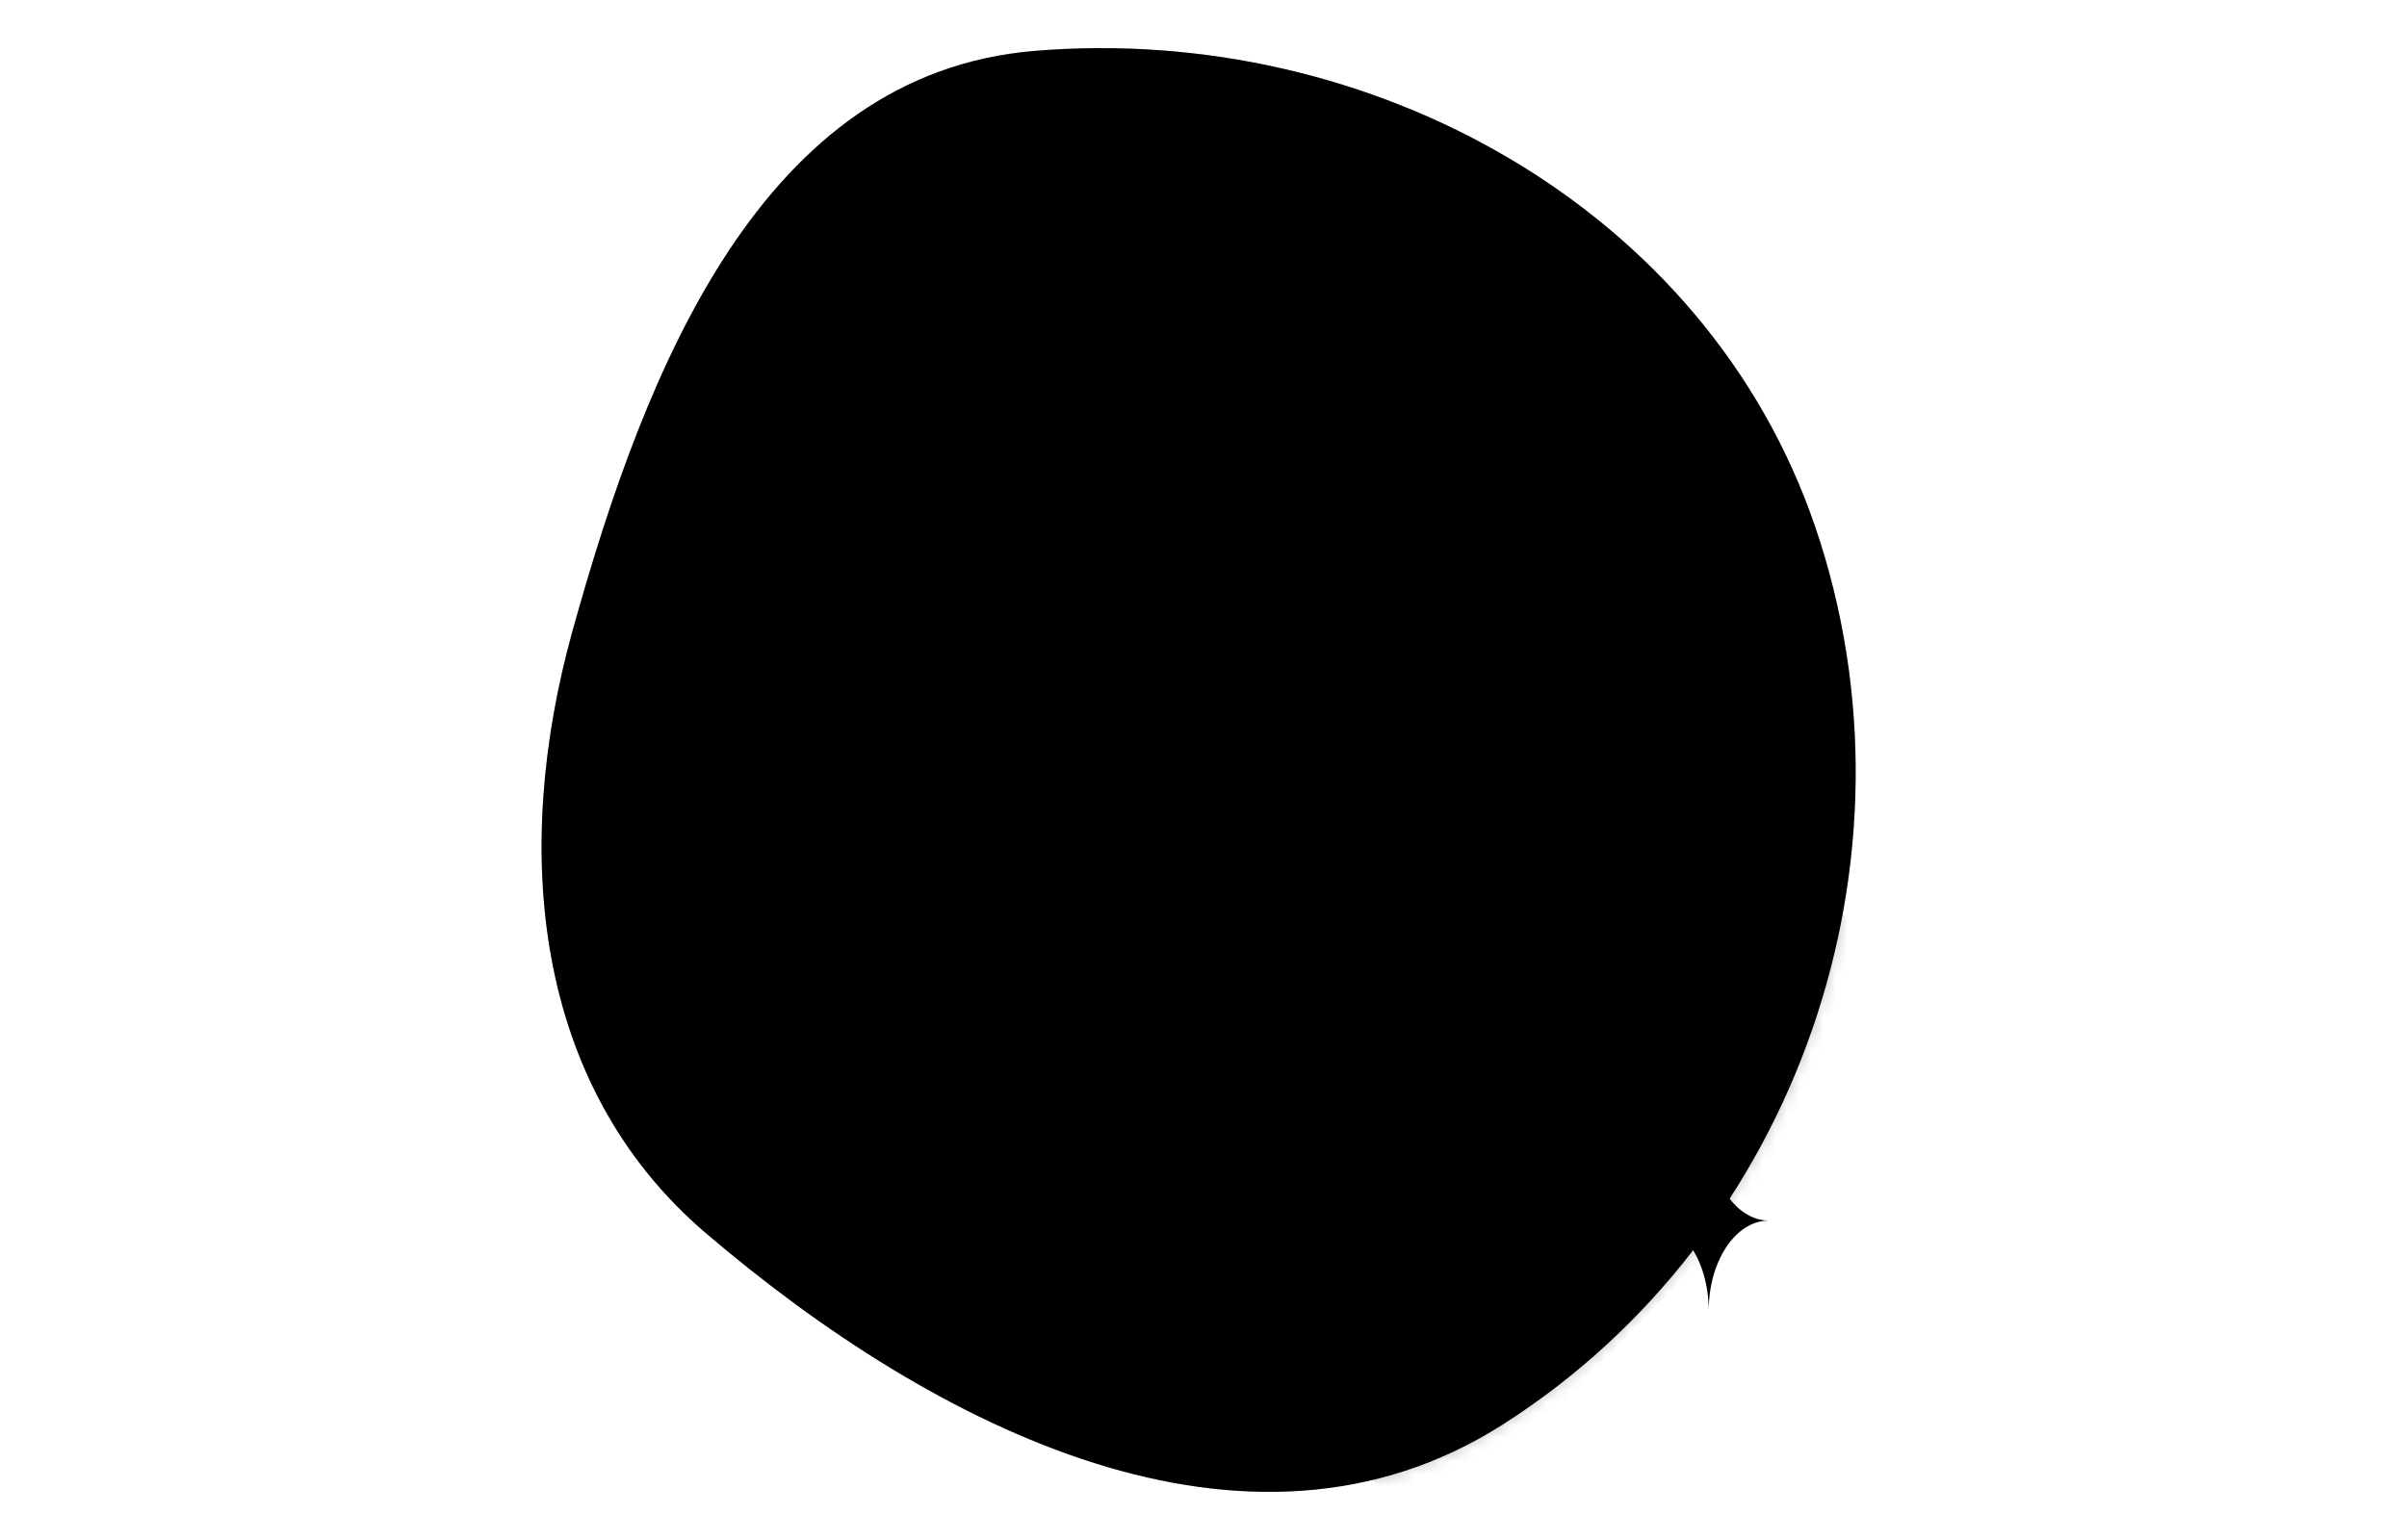 <svg width="200" height="128" viewBox="0 0 200 128" xmlns="http://www.w3.org/2000/svg">
<g clip-path="url(#clip0_713_398)">
<path fill-rule="evenodd" clip-rule="evenodd" d="M85.957 4.231C113.868 1.904 141.807 17.299 150.836 43.812C160.221 71.371 149.404 102.782 124.843 118.413C103.674 131.886 77.723 118.784 58.642 102.487C44.273 90.215 42.513 70.627 47.575 52.421C53.655 30.547 63.332 6.117 85.957 4.231Z"/>
<path fill-rule="evenodd" clip-rule="evenodd" d="M85.957 4.231C113.868 1.904 141.807 17.299 150.836 43.812C160.221 71.371 149.404 102.782 124.843 118.413C103.674 131.886 77.723 118.784 58.642 102.487C44.273 90.215 42.513 70.627 47.575 52.421C53.655 30.547 63.332 6.117 85.957 4.231Z" fill-opacity="0.2"/>
<path d="M146.999 101.449C146.992 101.449 146.986 101.449 146.98 101.449C144.23 101.449 141.998 98.119 141.98 94C141.962 98.109 139.741 101.434 137 101.449C137 101.449 137 101.449 137 101.449C139.741 101.464 141.962 104.789 141.98 108.898C141.998 104.779 144.23 101.449 146.98 101.449C146.986 101.449 146.992 101.449 146.999 101.449C146.999 101.449 146.999 101.449 146.999 101.449Z"/>
<path d="M87.999 26.449C87.992 26.449 87.986 26.449 87.98 26.449C85.23 26.449 82.998 23.119 82.98 19C82.962 23.109 80.741 26.434 78 26.449C78 26.449 78 26.449 78 26.449C80.741 26.464 82.962 29.789 82.98 33.898C82.998 29.779 85.23 26.449 87.98 26.449C87.986 26.449 87.992 26.449 87.999 26.449C87.999 26.449 87.999 26.449 87.999 26.449Z"/>
<path d="M63.999 77.449C63.992 77.449 63.986 77.449 63.98 77.449C61.23 77.449 58.998 74.119 58.98 70C58.962 74.109 56.741 77.434 54 77.449C54 77.449 54 77.449 54 77.449C56.741 77.464 58.962 80.789 58.98 84.898C58.998 80.779 61.23 77.449 63.98 77.449C63.986 77.449 63.992 77.449 63.999 77.449C63.999 77.449 63.999 77.449 63.999 77.449Z"/>
<mask id="mask0_713_398" style="mask-type: alpha;" maskUnits="userSpaceOnUse" x="45" y="4" width="110" height="120">
<path fill-rule="evenodd" clip-rule="evenodd" d="M85.957 4.231C113.868 1.904 141.807 17.299 150.836 43.812C160.221 71.371 149.404 102.782 124.843 118.413C103.674 131.886 77.723 118.784 58.642 102.487C44.273 90.215 42.513 70.627 47.575 52.421C53.655 30.547 63.332 6.117 85.957 4.231Z"/>
<path fill-rule="evenodd" clip-rule="evenodd" d="M85.957 4.231C113.868 1.904 141.807 17.299 150.836 43.812C160.221 71.371 149.404 102.782 124.843 118.413C103.674 131.886 77.723 118.784 58.642 102.487C44.273 90.215 42.513 70.627 47.575 52.421C53.655 30.547 63.332 6.117 85.957 4.231Z" fill-opacity="0.2"/>
</mask>
<g mask="url(#mask0_713_398)">
<path opacity="0.25" d="M161.281 84.159L118.081 40.959L78.441 87.461L118.801 127.82L161.281 84.159Z"/>
</g>
<path d="M110 38.667C100.819 38.667 93.333 46.152 93.333 55.333C93.333 57.209 93.728 58.979 94.302 60.661L78.148 76.815H78.146C75.299 79.662 75.3 84.339 78.148 87.185C79.572 88.607 81.459 89.333 83.333 89.333C85.208 89.333 87.095 88.607 88.518 87.185H88.521L104.672 71.031C106.354 71.606 108.126 72 110.003 72C119.183 72 126.669 64.514 126.669 55.333C126.669 52.665 126.022 50.146 124.914 47.919C124.773 47.636 124.566 47.389 124.311 47.202C124.055 47.013 123.759 46.889 123.446 46.837C123.134 46.786 122.813 46.81 122.511 46.907C122.21 47.005 121.935 47.172 121.711 47.396L112.552 56.552C112.024 57.08 111.352 57.333 110.667 57.333C109.981 57.333 109.309 57.08 108.781 56.552C107.724 55.495 107.724 53.84 108.781 52.784V52.781L117.937 43.625C118.161 43.401 118.329 43.126 118.426 42.825C118.523 42.523 118.547 42.202 118.496 41.889C118.445 41.577 118.32 41.28 118.132 41.025C117.944 40.77 117.698 40.563 117.414 40.422C115.187 39.312 112.668 38.667 110 38.667Z"/>
<path d="M110 38.667C100.819 38.667 93.333 46.152 93.333 55.333C93.333 57.209 93.728 58.979 94.302 60.661L78.148 76.815C78.147 76.815 78.147 76.815 78.146 76.815C75.299 79.662 75.3 84.339 78.148 87.185C79.572 88.607 81.459 89.333 83.333 89.333C85.208 89.333 87.095 88.607 88.518 87.185C88.519 87.185 88.52 87.185 88.521 87.185L104.672 71.031C106.354 71.606 108.126 72 110.003 72C119.183 72 126.669 64.514 126.669 55.333C126.669 52.665 126.022 50.146 124.914 47.919C124.773 47.636 124.566 47.389 124.311 47.202C124.055 47.013 123.759 46.889 123.446 46.837C123.134 46.786 122.813 46.81 122.511 46.907C122.21 47.005 121.935 47.172 121.711 47.396L112.552 56.552C112.024 57.08 111.352 57.333 110.667 57.333C109.981 57.333 109.309 57.08 108.781 56.552C107.724 55.495 107.724 53.84 108.781 52.784C108.781 52.783 108.781 52.782 108.781 52.781L117.937 43.625C118.161 43.401 118.329 43.126 118.426 42.825C118.523 42.523 118.547 42.202 118.496 41.889C118.445 41.577 118.32 41.28 118.132 41.025C117.944 40.77 117.698 40.563 117.414 40.422C115.187 39.312 112.668 38.667 110 38.667ZM110 42.667C110.999 42.667 111.966 42.789 112.896 43.01L105.953 49.953C103.365 52.539 103.365 56.794 105.953 59.38C107.246 60.673 108.963 61.333 110.667 61.333C112.37 61.333 114.087 60.673 115.38 59.38L122.325 52.438C122.547 53.367 122.669 54.334 122.669 55.333C122.669 62.352 117.022 68 110.003 68C108.191 68 106.48 67.615 104.919 66.93C104.55 66.768 104.141 66.721 103.745 66.795C103.35 66.869 102.985 67.062 102.7 67.346L85.69 84.357C85.029 85.016 84.189 85.333 83.333 85.333C82.477 85.333 81.636 85.018 80.974 84.357C79.656 83.04 79.658 80.961 80.977 79.643L97.987 62.635C98.272 62.35 98.464 61.986 98.538 61.59C98.612 61.194 98.566 60.785 98.404 60.417C97.718 58.857 97.333 57.144 97.333 55.333C97.333 48.314 102.981 42.667 110 42.667Z"/>
</g>
<defs>
<linearGradient id="paint0_linear_713_398" x1="125.711" y1="104" x2="74.42" y2="4.404" gradientUnits="userSpaceOnUse">
<stop stop-color="#007DF2"/>
<stop offset="1" stop-color="#53EA9F"/>
</linearGradient>
<linearGradient id="paint1_linear_713_398" x1="137" y1="94" x2="147" y2="109" gradientUnits="userSpaceOnUse">
<stop stop-color="#308F5F"/>
<stop offset="1" stop-color="#007DF2"/>
</linearGradient>
<linearGradient id="paint2_linear_713_398" x1="78" y1="19" x2="88" y2="34" gradientUnits="userSpaceOnUse">
<stop stop-color="#308F5F"/>
<stop offset="1" stop-color="#007DF2"/>
</linearGradient>
<linearGradient id="paint3_linear_713_398" x1="54" y1="70" x2="64" y2="85" gradientUnits="userSpaceOnUse">
<stop stop-color="#308F5F"/>
<stop offset="1" stop-color="#007DF2"/>
</linearGradient>
<linearGradient id="paint4_linear_713_398" x1="125.711" y1="104" x2="74.42" y2="4.404" gradientUnits="userSpaceOnUse">
<stop stop-color="#007DF2"/>
<stop offset="1" stop-color="#53EA9F"/>
</linearGradient>
<linearGradient id="paint5_linear_713_398" x1="92.923" y1="71.592" x2="133.216" y2="114.707" gradientUnits="userSpaceOnUse">
<stop stop-color="#308F5F"/>
<stop offset="1" stop-color="#007DF2"/>
</linearGradient>
<clipPath id="clip0_713_398">
<rect width="200" height="128"/>
</clipPath>
</defs>
</svg>
